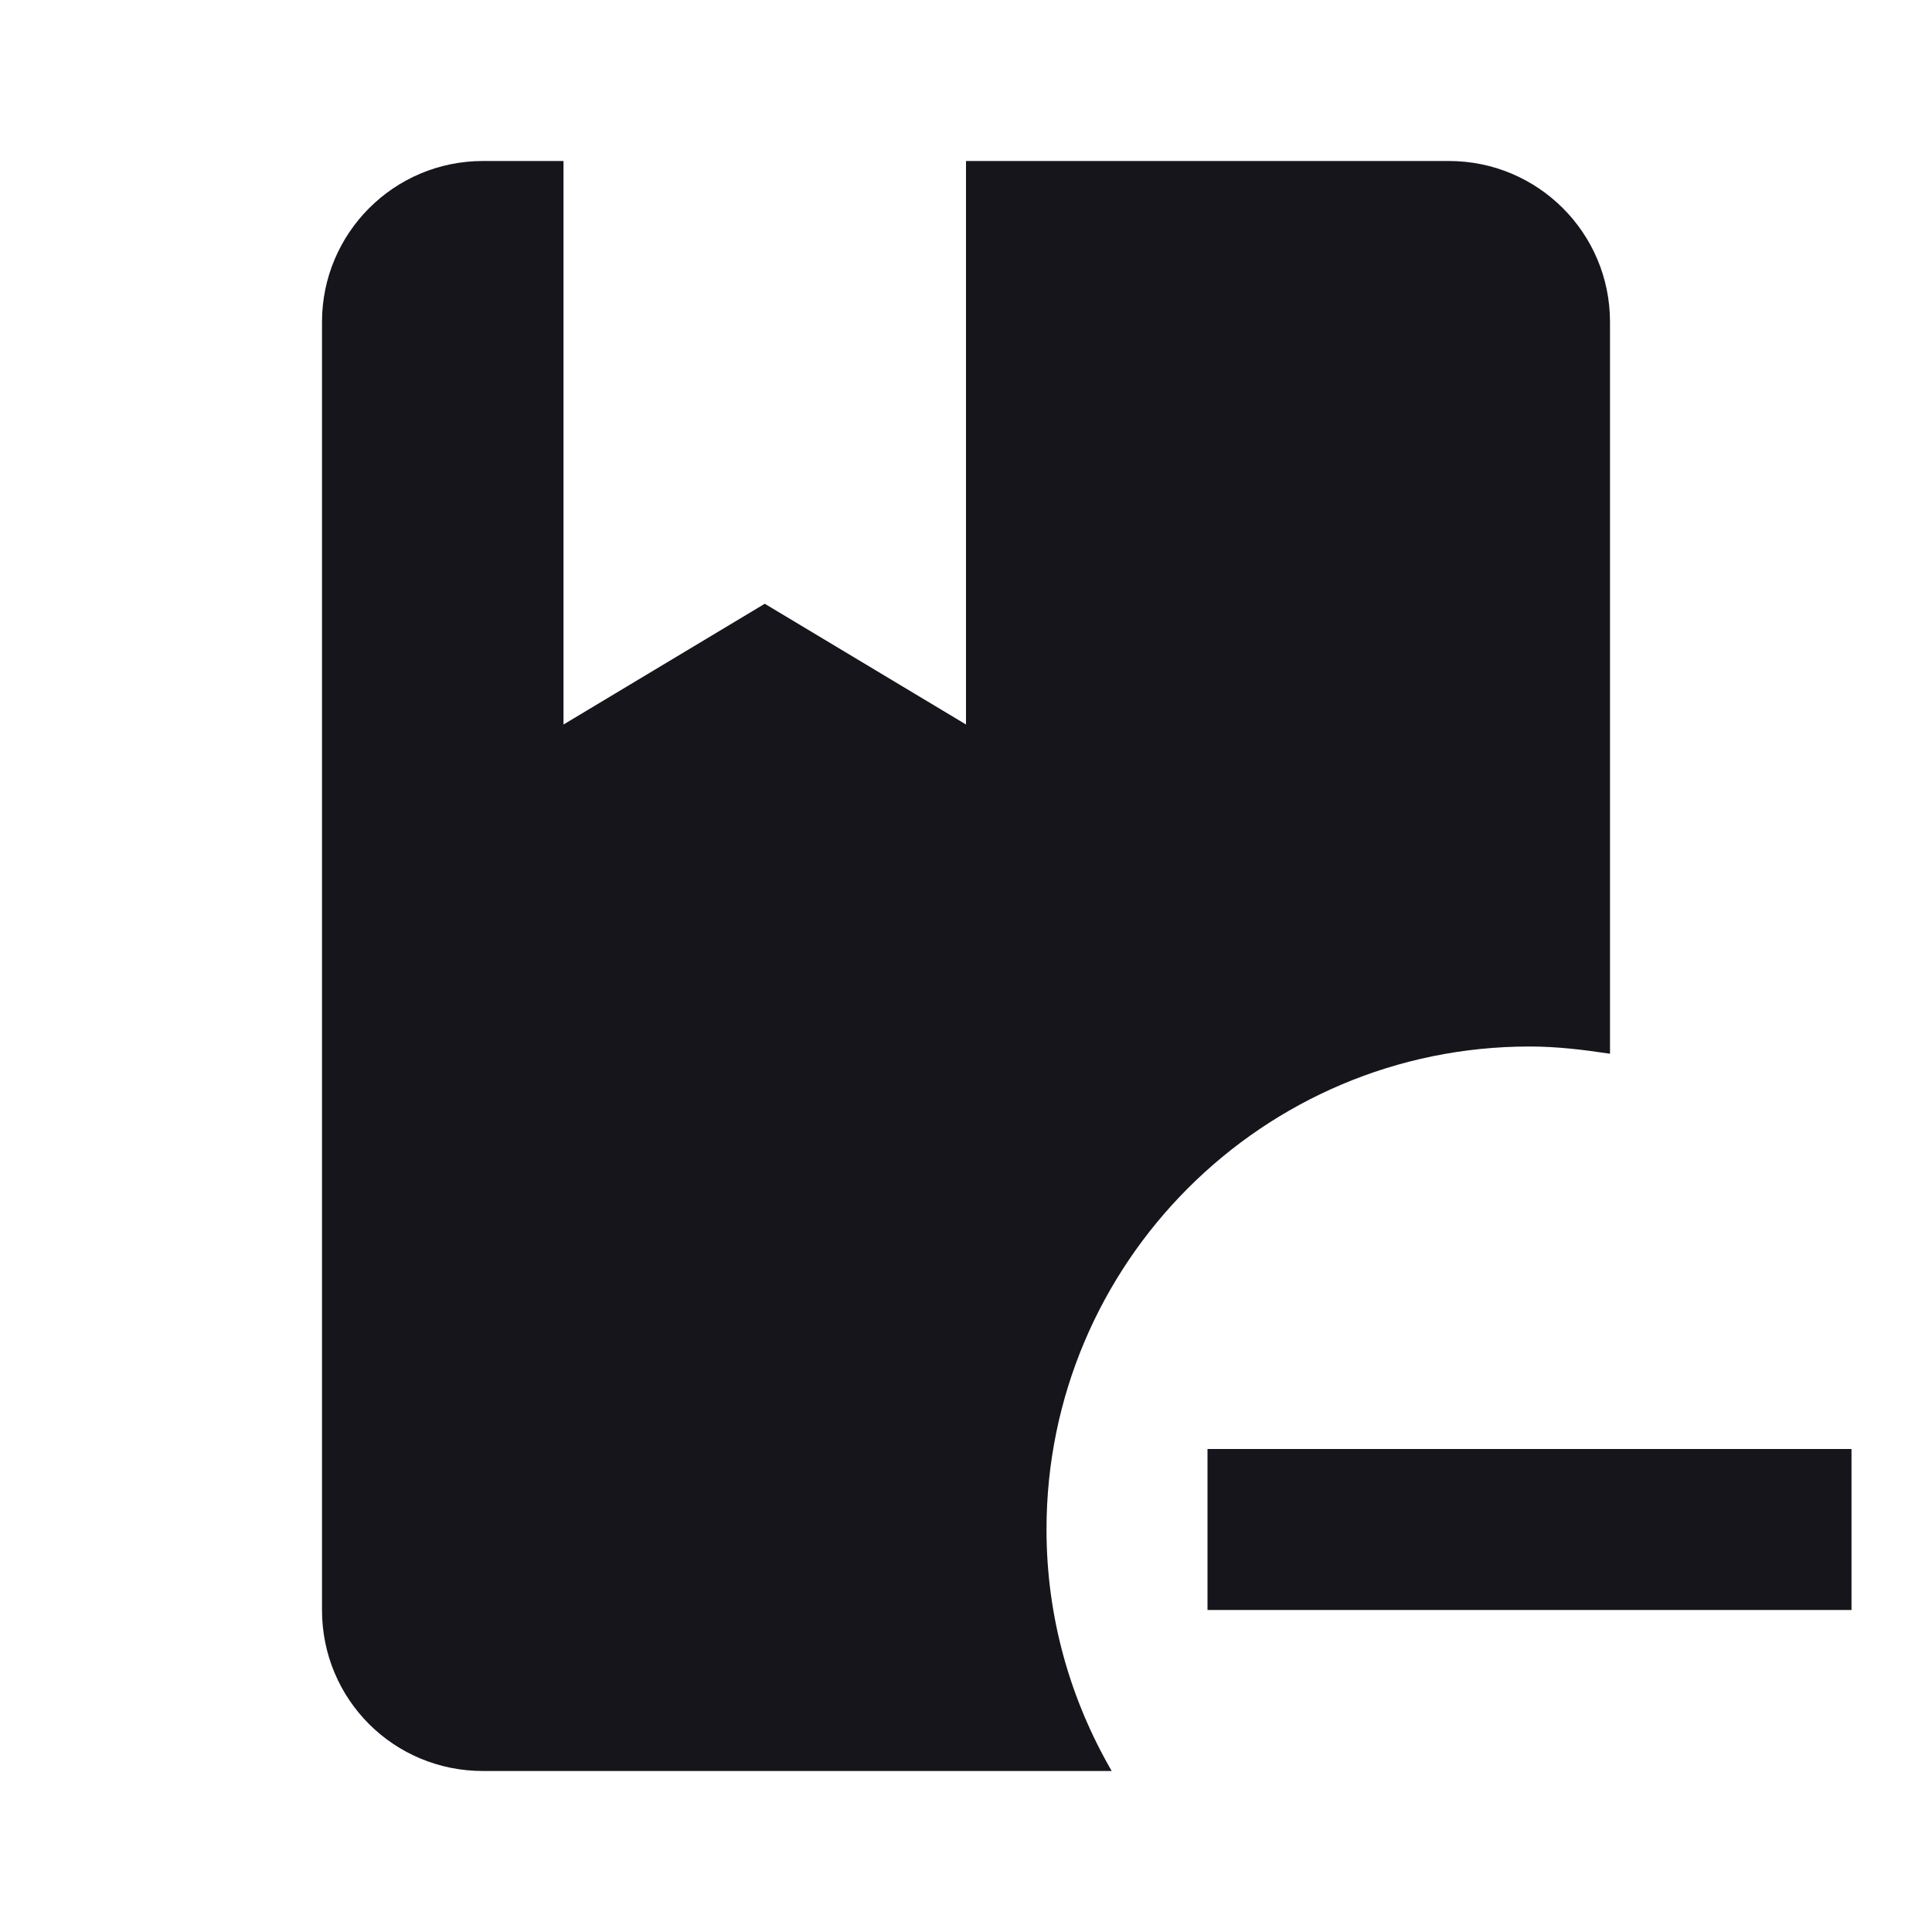 <?xml version="1.0" encoding="UTF-8" standalone="no"?><!DOCTYPE svg PUBLIC "-//W3C//DTD SVG 1.1//EN" "http://www.w3.org/Graphics/SVG/1.1/DTD/svg11.dtd"><svg width="100%" height="100%" viewBox="0 0 24 24" version="1.1" xmlns="http://www.w3.org/2000/svg" xmlns:xlink="http://www.w3.org/1999/xlink" xml:space="preserve" xmlns:serif="http://www.serif.com/" style="fill-rule:evenodd;clip-rule:evenodd;stroke-linejoin:round;stroke-miterlimit:2;"><path d="M13,19c0,1.1 0.3,2.12 0.81,3l-7.81,0c-1.11,0 -2,-0.89 -2,-2l0,-16c0,-1.1 0.89,-2 2,-2l1,0l0,7l2.5,-1.5l2.5,1.5l0,-7l6,0c1.1,0 2,0.89 2,2l0,9.09c-0.33,-0.05 -0.66,-0.09 -1,-0.09c-3.31,0 -6,2.69 -6,6m2,-1l0,2l8,0l0,-2l-8,0Z" style="fill:#15151b;fill-rule:nonzero;"/></svg>